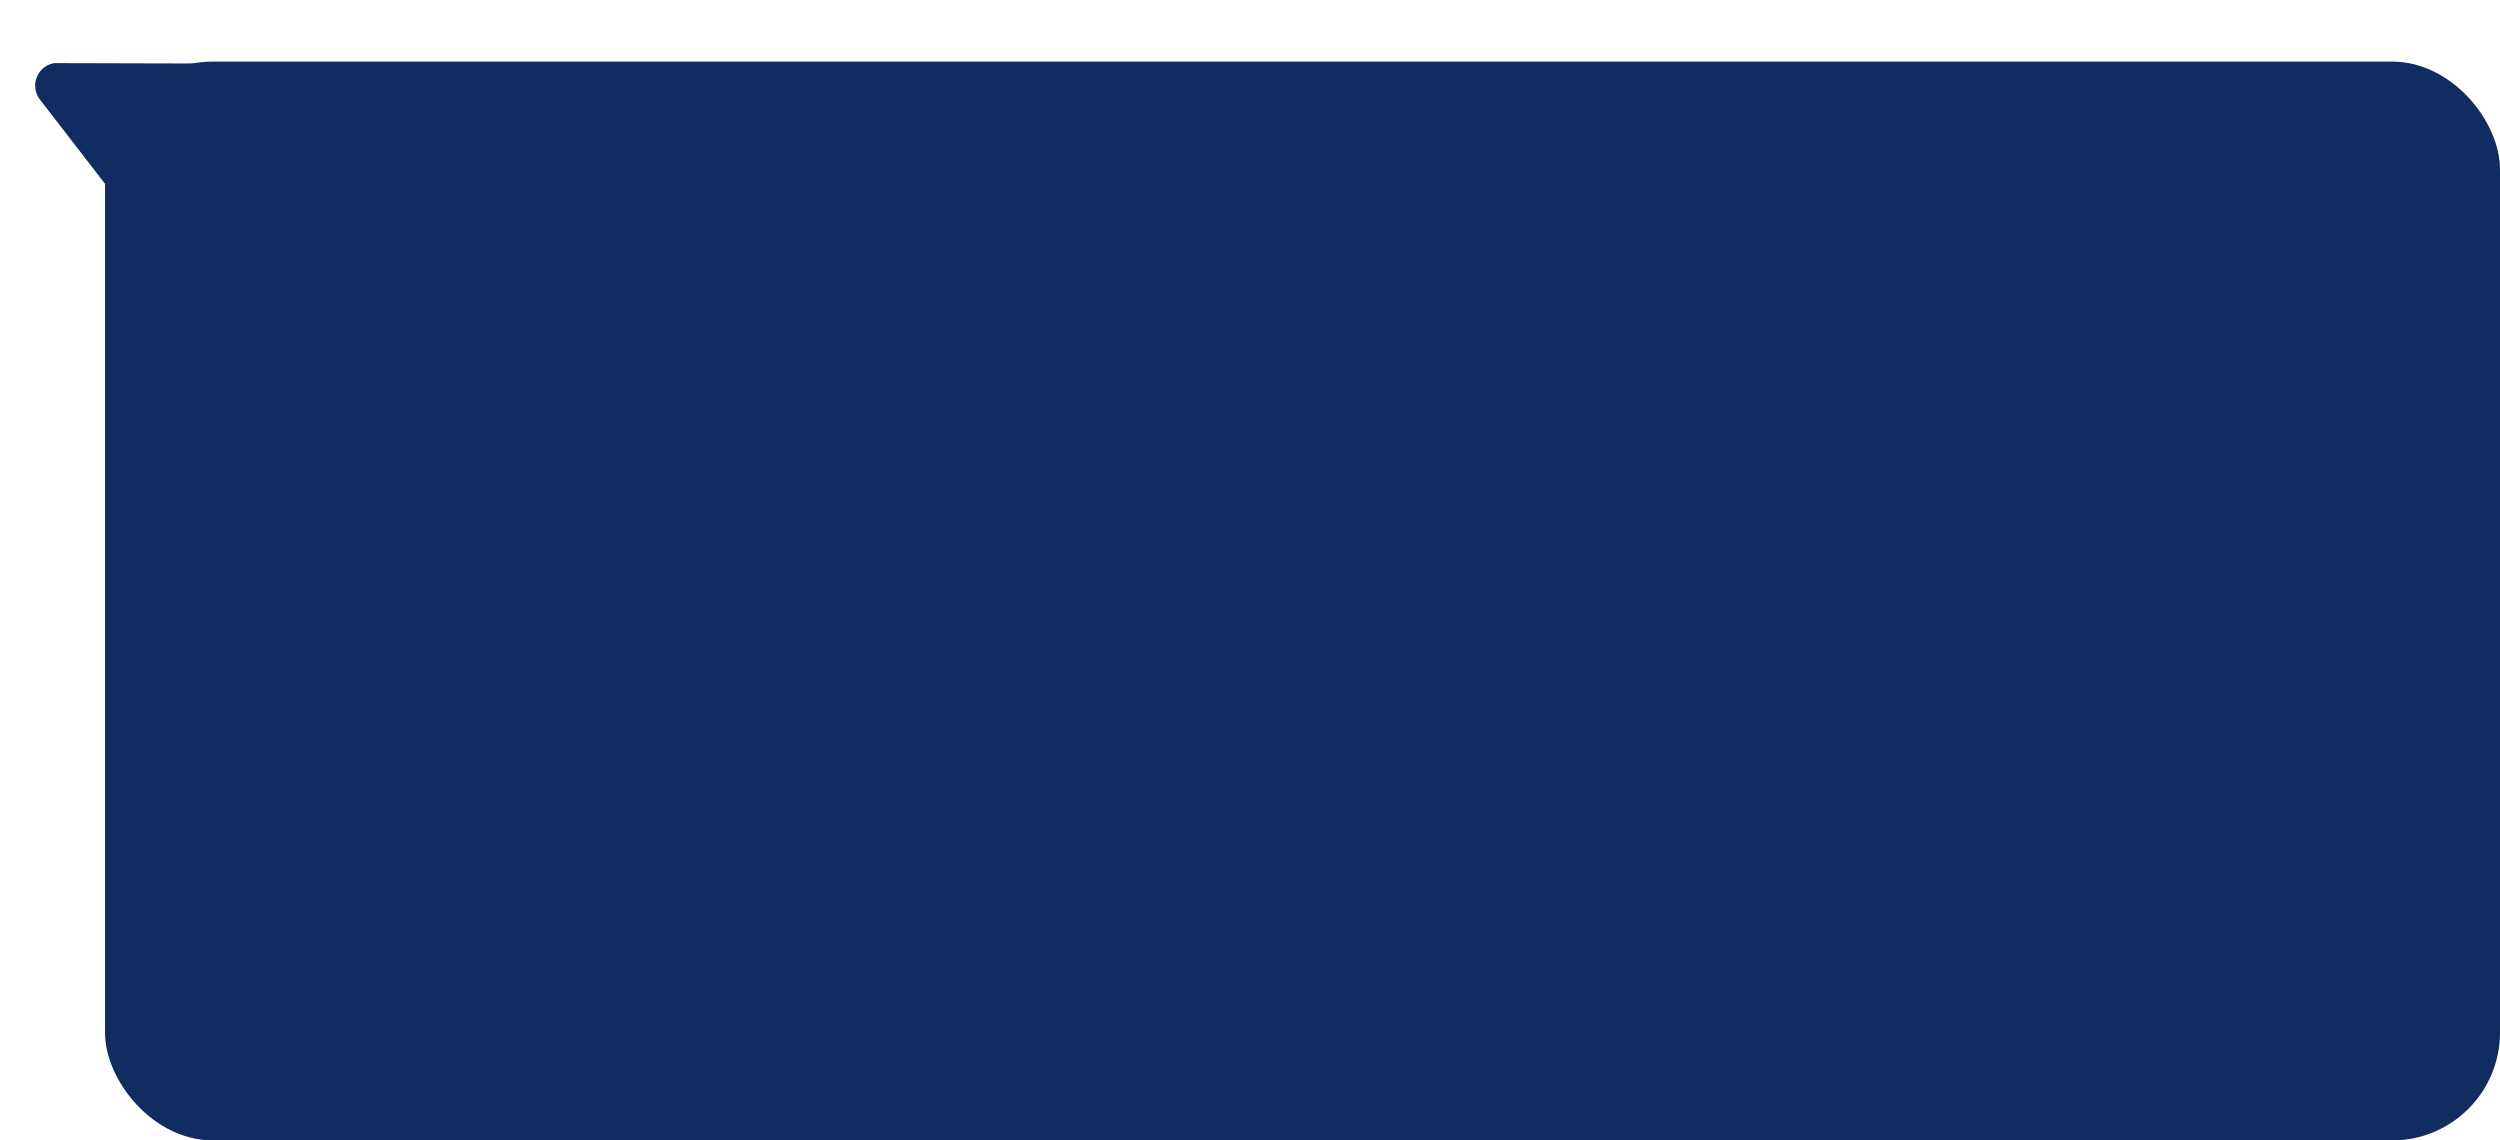<svg xmlns="http://www.w3.org/2000/svg" width="115.867" height="52.855" viewBox="0 0 115.867 52.855">
  <g id="Group_10769" data-name="Group 10769" transform="translate(-562.133 -517.145)">
    <rect id="Rectangle_1797" data-name="Rectangle 1797" width="111" height="50" rx="5" transform="translate(567 520)" fill="#112c61"/>
    <path id="Path_3900" data-name="Path 3900" d="M4.106,1.729a1.058,1.058,0,0,1,1.789,0l2.866,6.8a.9.9,0,0,1-.894,1.29L1.618,9.045a.9.9,0,0,1-.894-1.29Z" transform="matrix(0.391, -0.921, 0.921, 0.391, 560.754, 524.824)" fill="#112c61"/>
  </g>
</svg>
